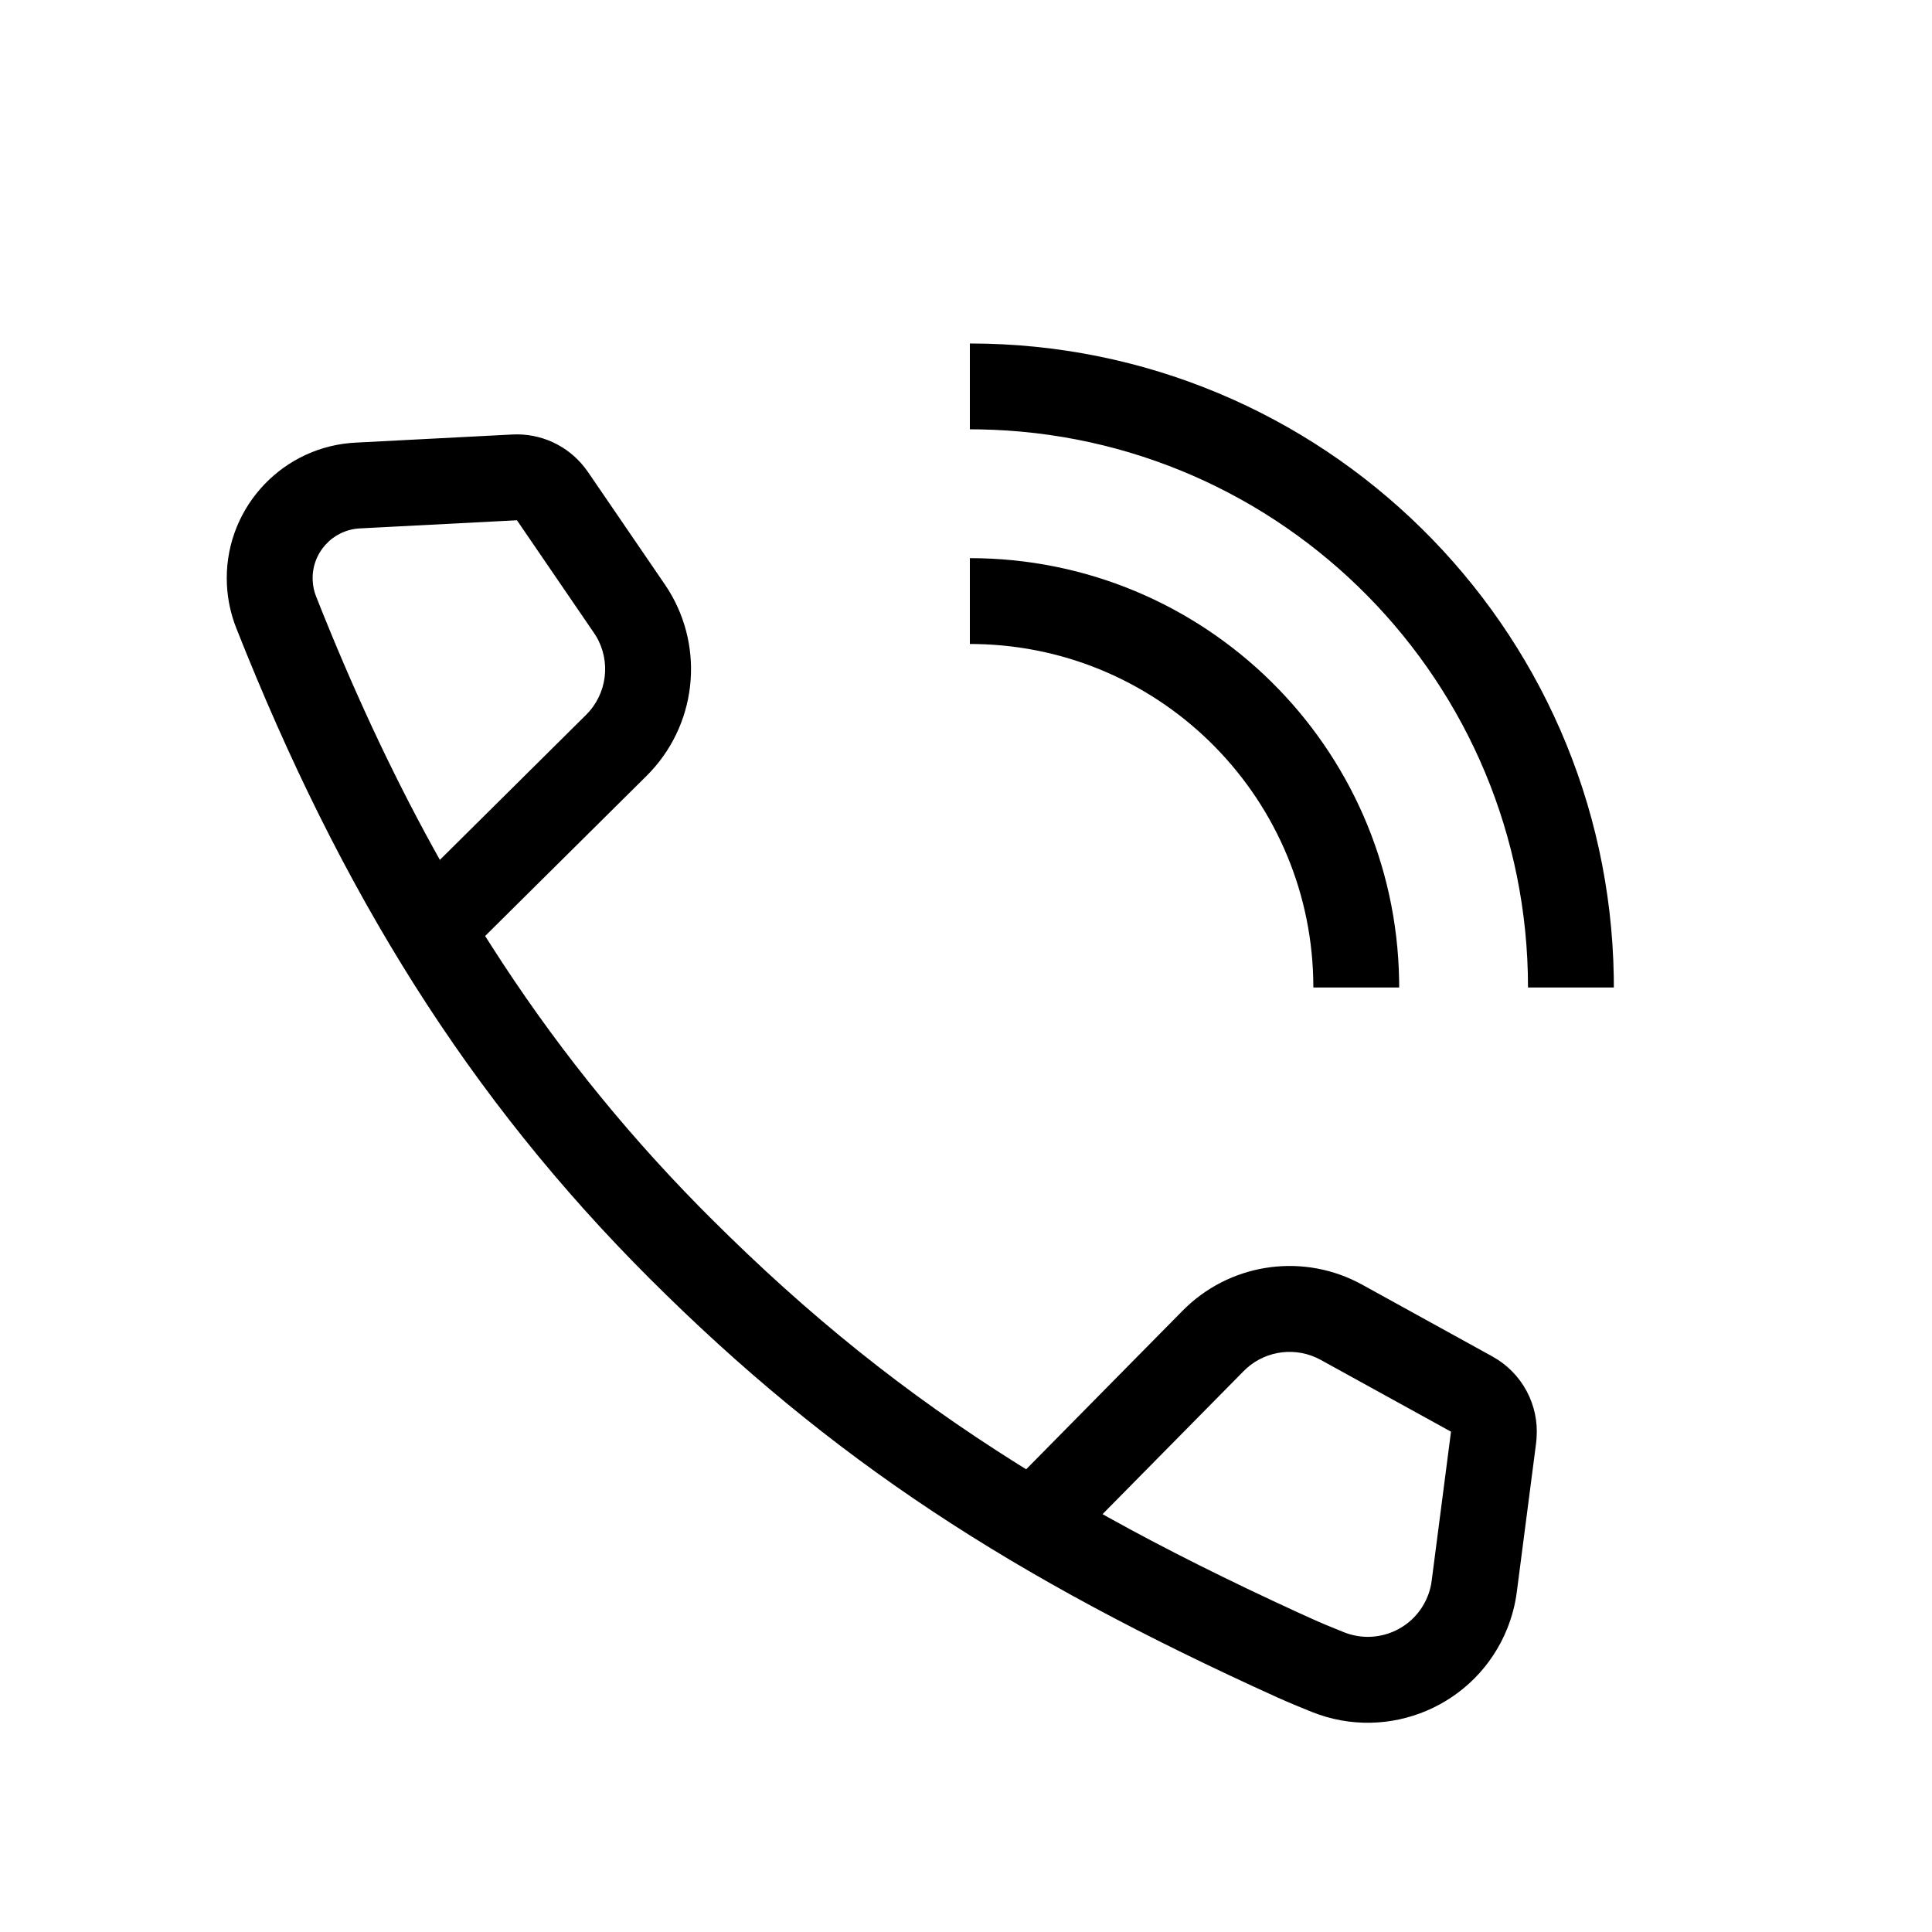 <?xml version="1.0" encoding="UTF-8"?>
<svg width="28px" height="28px" fill="currentColor" viewBox="0 0 28 28" version="1.1" xmlns="http://www.w3.org/2000/svg" xmlns:xlink="http://www.w3.org/1999/xlink">
    <!-- Generator: Sketch 63 (92445) - https://sketch.com -->
    <desc>Created with Sketch.</desc>
    <g id="✅-首页设计稿" stroke="none" stroke-width="1" fill-rule="evenodd" >
        <g id="首屏" transform="translate(-1660, -785)" fill-rule="nonzero">
            <g id="编组-21备份-3" transform="translate(1640, 707)">
                <g id="02-服务-icons/在线客服-+-02-服务-icons/在线客服备份-+-矩形-+-在线客服-+-路径-2-+-路径-2备份-+-路径-2备份-2-蒙版">
                    <g id="编组-29" transform="translate(20, 78)">
                        <g id="02-服务-icons/客服热线">
                            <path d="M8.476,6.779 L8.519,6.837 L9.634,8.468 C10.212,9.312 10.123,10.44 9.43,11.183 L9.371,11.244 L7.031,13.565 L7.116,13.699 C7.993,15.072 8.983,16.315 10.128,17.481 L10.293,17.647 C11.713,19.066 13.121,20.196 14.745,21.215 L14.872,21.294 L17.139,18.996 C17.804,18.322 18.825,18.157 19.665,18.578 L19.741,18.618 L21.629,19.659 C22.058,19.895 22.306,20.359 22.269,20.843 L22.263,20.909 L21.983,23.069 C21.96,23.251 21.913,23.429 21.845,23.6 C21.397,24.716 20.129,25.258 19.013,24.811 L18.795,24.722 C18.685,24.676 18.593,24.637 18.518,24.603 C14.664,22.857 12.054,21.165 9.413,18.527 C6.8,15.916 4.945,12.95 3.424,9.102 C3.346,8.904 3.3,8.694 3.289,8.481 C3.234,7.421 4.03,6.513 5.079,6.42 L5.151,6.415 L7.427,6.297 C7.836,6.276 8.228,6.457 8.476,6.779 Z M18.07,19.827 L18.025,19.87 L15.979,21.944 L16.055,21.987 C16.898,22.455 17.805,22.907 18.8,23.364 L19.032,23.469 C19.132,23.515 19.281,23.577 19.476,23.655 C19.955,23.847 20.498,23.615 20.69,23.136 C20.712,23.082 20.728,23.025 20.74,22.967 L20.749,22.909 L21.029,20.749 L19.14,19.708 C18.792,19.517 18.364,19.567 18.07,19.827 Z M14.056,8.089 C17.457,8.089 20.22,10.817 20.277,14.204 L20.278,14.311 L19.034,14.311 C19.034,11.595 16.858,9.386 14.154,9.334 L14.056,9.333 L14.056,8.089 Z M14.056,4.978 C19.159,4.978 23.306,9.073 23.388,14.157 L23.389,14.311 L22.145,14.311 C22.145,9.888 18.595,6.295 14.19,6.223 L14.056,6.222 L14.056,4.978 Z M7.492,7.54 L5.215,7.658 C4.817,7.679 4.511,8.018 4.532,8.416 C4.536,8.495 4.552,8.572 4.581,8.644 C5.101,9.959 5.659,11.163 6.274,12.28 L6.375,12.462 L8.494,10.36 C8.8,10.057 8.857,9.586 8.639,9.22 L8.607,9.171 L7.492,7.54 Z" id="形状结合"></path>
                        </g>
                    </g>
                </g>
            </g>
        </g>
    </g>
</svg>